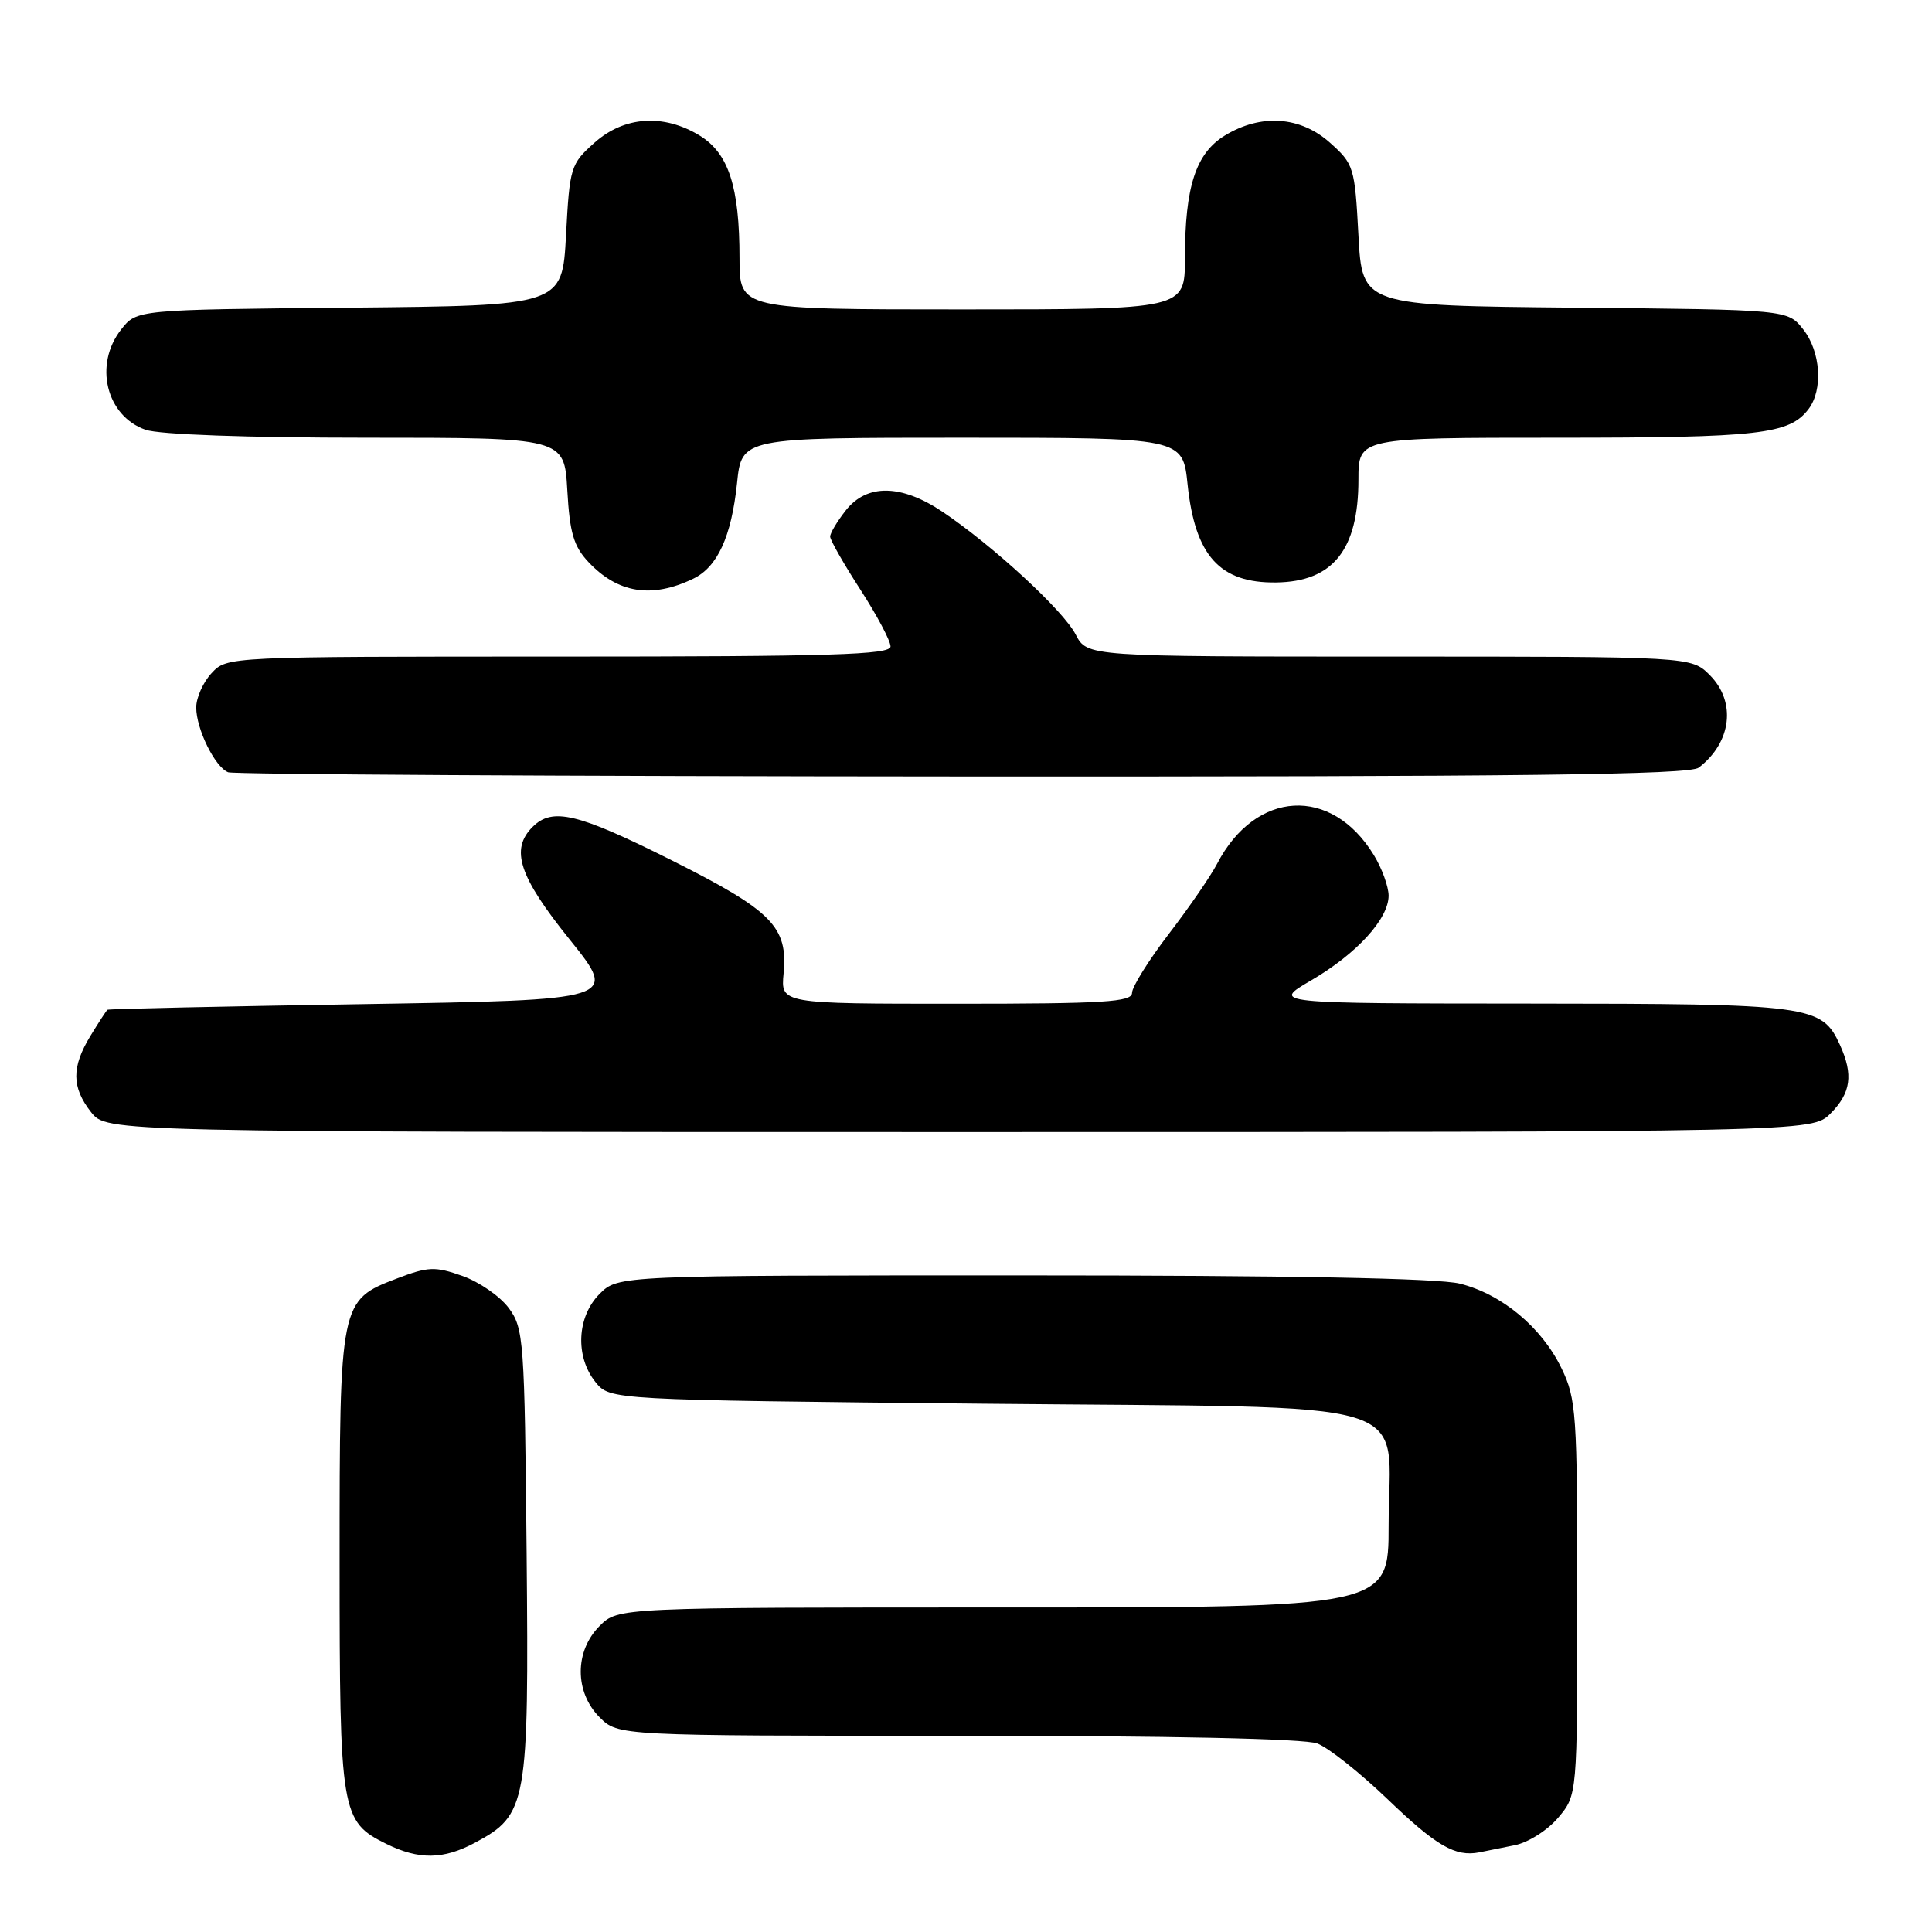 <?xml version="1.0" encoding="UTF-8" standalone="no"?>
<!DOCTYPE svg PUBLIC "-//W3C//DTD SVG 1.1//EN" "http://www.w3.org/Graphics/SVG/1.1/DTD/svg11.dtd" >
<svg xmlns="http://www.w3.org/2000/svg" xmlns:xlink="http://www.w3.org/1999/xlink" version="1.1" viewBox="0 0 256 256">
 <g >
 <path fill="currentColor"
d=" M 62.94 244.17 C 69.85 240.47 70.09 239.12 69.78 205.82 C 69.51 177.51 69.40 176.01 67.41 173.32 C 66.26 171.77 63.50 169.86 61.27 169.07 C 57.65 167.79 56.75 167.82 52.59 169.41 C 45.03 172.30 45.00 172.44 45.00 207.00 C 45.00 240.30 45.18 241.36 51.20 244.33 C 55.52 246.46 58.76 246.41 62.94 244.17 Z  M 200.72 244.50 C 202.51 244.14 205.07 242.51 206.47 240.85 C 209.00 237.85 209.00 237.85 209.00 211.74 C 209.00 187.30 208.87 185.36 206.91 181.31 C 204.28 175.88 199.02 171.49 193.44 170.09 C 190.59 169.37 170.83 169.00 135.51 169.00 C 81.91 169.00 81.91 169.00 79.45 171.45 C 76.43 174.48 76.19 179.77 78.91 183.14 C 80.82 185.50 80.82 185.50 130.50 186.00 C 189.61 186.59 184.00 184.91 184.00 202.11 C 184.00 213.00 184.00 213.00 132.95 213.00 C 81.91 213.00 81.91 213.00 79.45 215.45 C 76.12 218.79 76.12 224.21 79.45 227.55 C 81.91 230.00 81.91 230.00 126.89 230.00 C 155.05 230.00 172.87 230.38 174.55 231.02 C 176.03 231.58 180.22 234.91 183.87 238.41 C 190.29 244.59 192.85 246.07 196.00 245.45 C 196.82 245.28 198.95 244.86 200.72 244.50 Z  M 242.55 147.55 C 245.26 144.83 245.60 142.41 243.81 138.47 C 241.40 133.19 240.00 133.00 202.80 132.98 C 168.50 132.96 168.50 132.96 173.71 129.92 C 179.78 126.38 184.00 121.76 184.00 118.67 C 183.99 117.48 183.12 115.06 182.04 113.30 C 176.43 104.10 166.37 104.66 161.27 114.46 C 160.42 116.09 157.54 120.28 154.86 123.77 C 152.19 127.26 150.00 130.77 150.00 131.56 C 150.00 132.77 146.32 133.00 126.72 133.00 C 103.45 133.00 103.45 133.00 103.83 128.99 C 104.42 122.80 102.32 120.68 88.99 113.99 C 76.52 107.74 73.20 106.95 70.57 109.57 C 67.58 112.56 68.76 116.13 75.49 124.50 C 81.92 132.50 81.92 132.50 48.21 133.05 C 29.67 133.35 14.38 133.68 14.24 133.80 C 14.09 133.91 13.08 135.46 11.99 137.25 C 9.46 141.40 9.48 144.07 12.07 147.37 C 14.15 150.00 14.15 150.00 127.12 150.00 C 240.09 150.00 240.09 150.00 242.55 147.55 Z  M 225.09 101.72 C 229.45 98.37 230.09 93.00 226.55 89.45 C 224.09 87.00 224.09 87.00 184.07 87.00 C 144.05 87.00 144.05 87.00 142.53 84.07 C 140.88 80.88 131.59 72.32 124.90 67.82 C 119.42 64.14 114.87 64.08 112.07 67.63 C 110.93 69.08 110.00 70.64 110.00 71.10 C 110.00 71.56 111.80 74.72 114.00 78.12 C 116.20 81.53 118.00 84.92 118.00 85.66 C 118.00 86.76 110.20 87.00 74.04 87.00 C 30.10 87.00 30.08 87.00 28.04 89.19 C 26.92 90.39 26.00 92.44 26.00 93.74 C 26.00 96.60 28.48 101.63 30.23 102.33 C 30.93 102.61 74.70 102.86 127.50 102.89 C 201.49 102.93 223.86 102.66 225.09 101.72 Z  M 91.84 76.69 C 95.07 75.14 96.91 71.12 97.66 64.03 C 98.28 58.00 98.28 58.00 127.50 58.00 C 156.72 58.00 156.72 58.00 157.36 64.18 C 158.35 73.65 161.63 77.28 169.10 77.18 C 176.62 77.08 180.00 72.85 180.00 63.55 C 180.00 58.00 180.00 58.00 206.43 58.00 C 233.16 58.00 237.10 57.55 239.64 54.21 C 241.59 51.64 241.26 46.60 238.94 43.65 C 236.88 41.03 236.88 41.03 208.69 40.77 C 180.50 40.50 180.50 40.50 180.00 31.16 C 179.52 22.15 179.39 21.73 176.23 18.91 C 172.30 15.40 167.09 15.04 162.31 17.95 C 158.45 20.31 157.01 24.72 157.01 34.25 C 157.00 41.00 157.00 41.00 127.50 41.00 C 98.00 41.00 98.00 41.00 97.99 34.25 C 97.99 24.72 96.55 20.31 92.69 17.95 C 87.91 15.04 82.70 15.40 78.77 18.91 C 75.61 21.73 75.48 22.15 75.00 31.16 C 74.50 40.50 74.50 40.50 46.31 40.77 C 18.12 41.03 18.12 41.03 16.06 43.65 C 12.40 48.30 14.06 55.13 19.29 56.95 C 21.09 57.58 32.79 58.00 48.54 58.00 C 74.77 58.00 74.77 58.00 75.17 64.95 C 75.49 70.60 76.01 72.38 77.97 74.47 C 81.86 78.61 86.35 79.33 91.84 76.69 Z "/>
</g>
</svg>